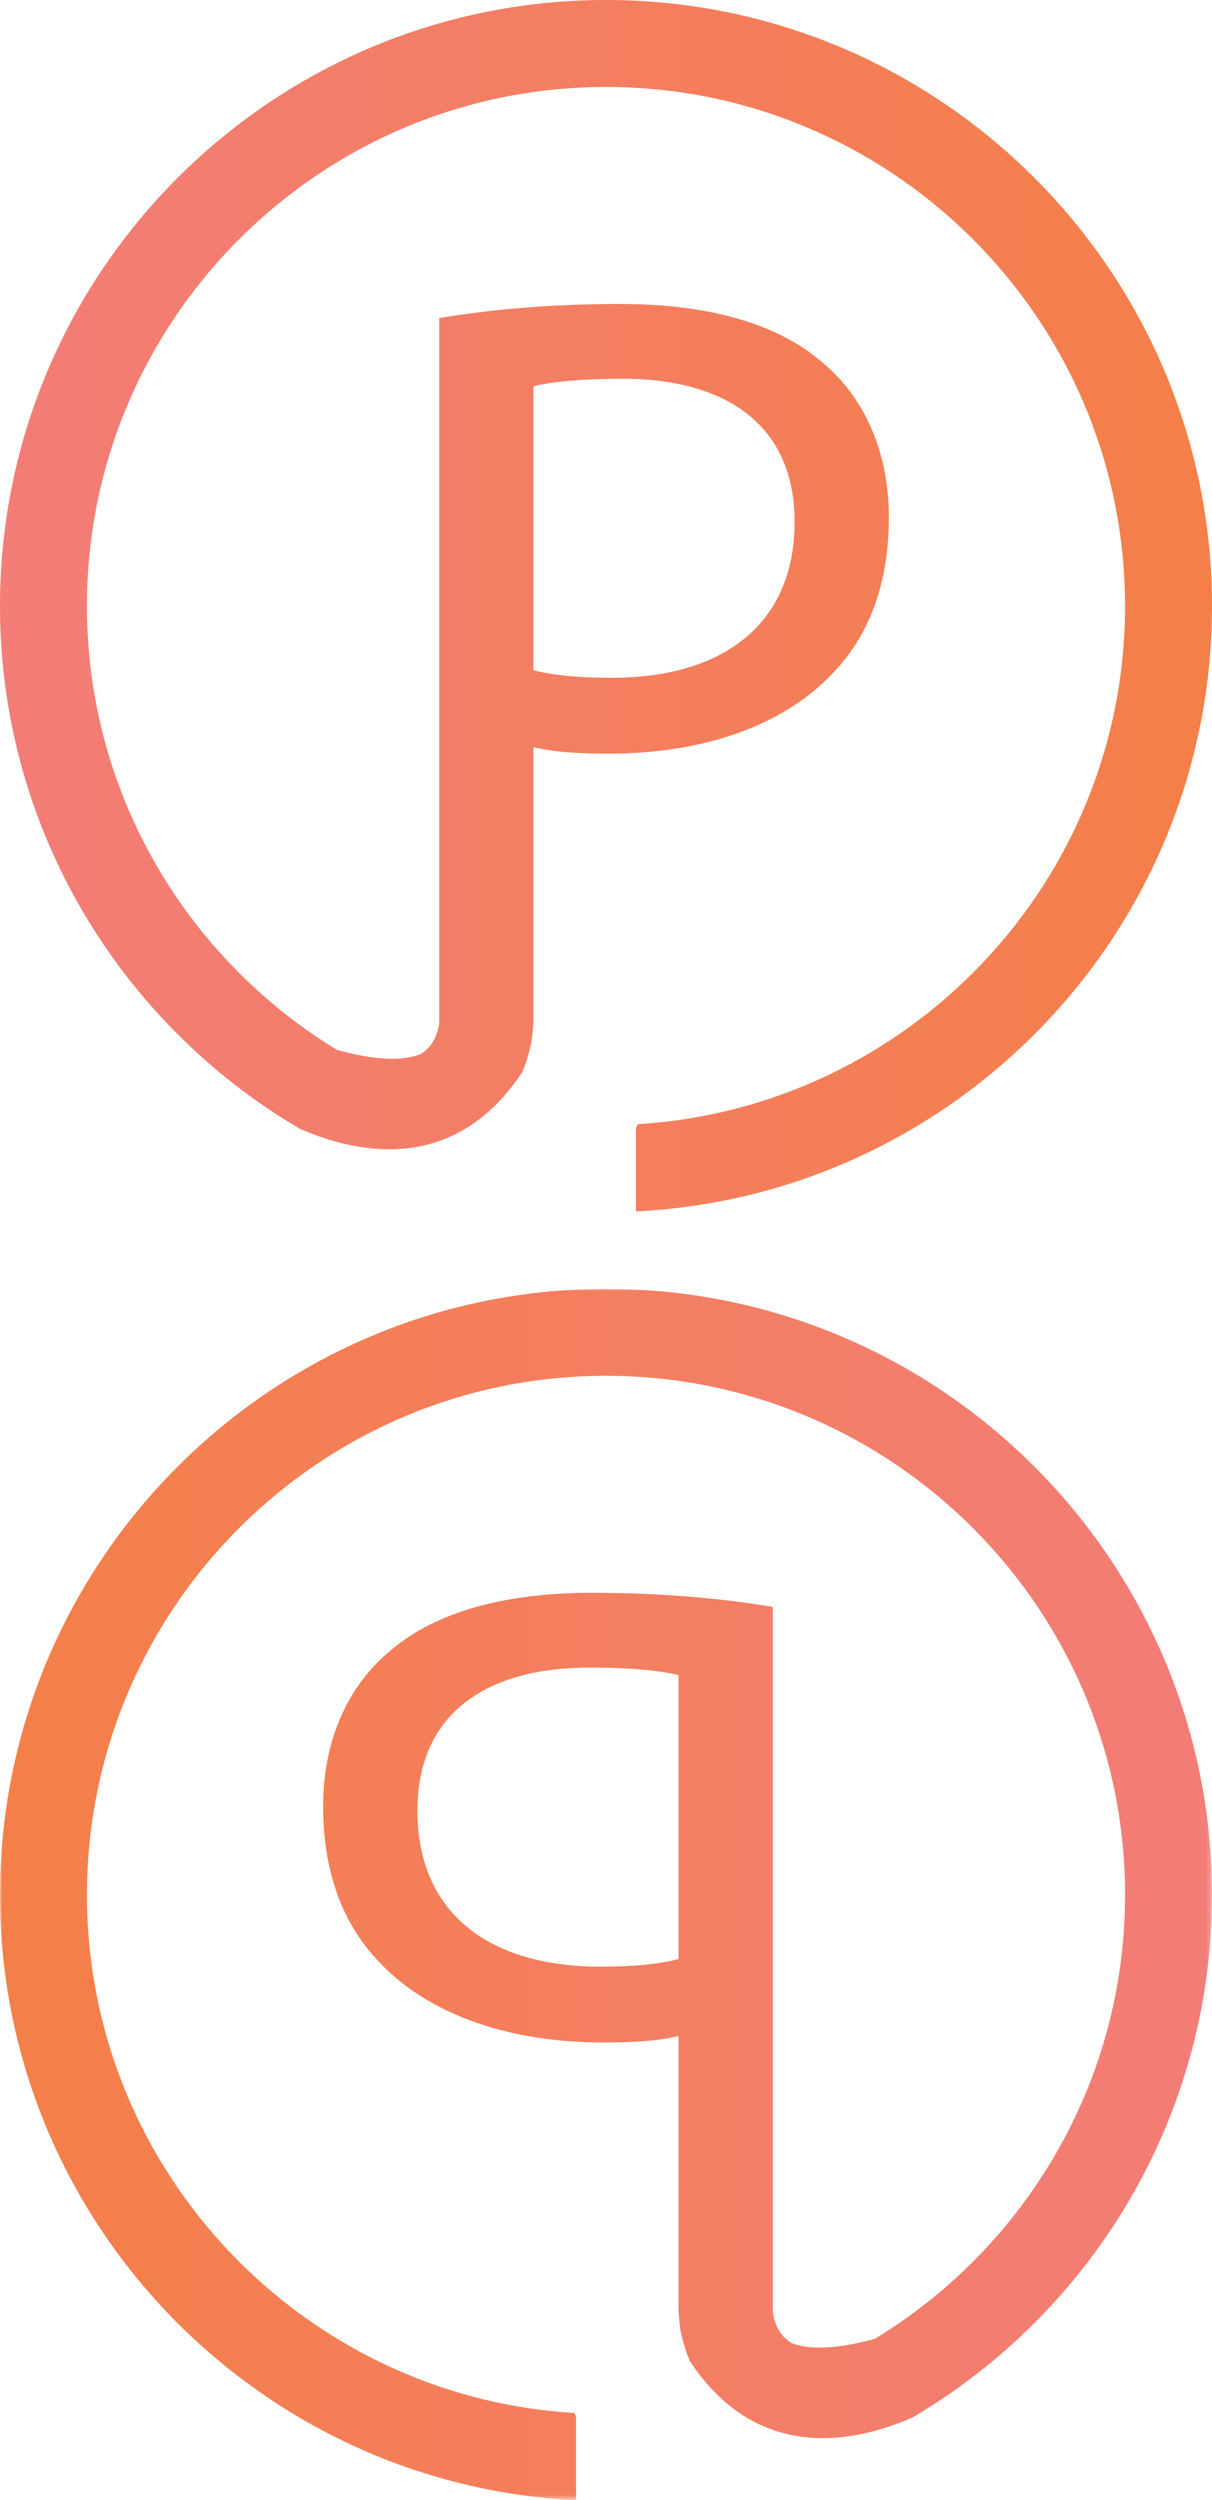<?xml version="1.0" encoding="utf-8"?>
<!-- Generator: Adobe Illustrator 16.0.0, SVG Export Plug-In . SVG Version: 6.00 Build 0)  -->
<!DOCTYPE svg PUBLIC "-//W3C//DTD SVG 1.1//EN" "http://www.w3.org/Graphics/SVG/1.1/DTD/svg11.dtd">
<svg version="1.1" id="Layer_1" xmlns="http://www.w3.org/2000/svg" xmlns:xlink="http://www.w3.org/1999/xlink" x="0px" y="0px"
	 width="270.897px" height="558.752px" viewBox="0 0 270.897 558.752" enable-background="new 0 0 270.897 558.752"
	 xml:space="preserve">
<g>
	<linearGradient id="SVGID_1_" gradientUnits="userSpaceOnUse" x1="0" y1="135.361" x2="270.897" y2="135.361">
		<stop  offset="0" style="stop-color:#F37D77"/>
		<stop  offset="1" style="stop-color:#F47F48"/>
	</linearGradient>
	<path fill="url(#SVGID_1_)" d="M270.897,135.447C270.897,60.761,210.133,0,135.45,0C60.761,0,0,60.761,0,135.447
		c0,49.698,26.92,93.201,66.929,116.768c12.983,5.713,34.672,10.241,49.793-12.601c0.029-0.062,0.238-0.658,0.51-1.461
		c-0.096,0.31-0.176,0.636-0.276,0.932c0.696-1.73,1.164-3.389,1.519-4.899c0.099-0.347,0.182-0.669,0.234-0.92
		c0.272-1.301,0.53-4.774,0.53-4.774v-3.4v-58.122c4.846,1.211,10.662,1.452,16.953,1.452c20.585,0,38.743-6.054,49.883-17.917
		c8.23-8.479,12.593-20.106,12.593-34.868c0-14.531-5.332-26.398-14.284-34.142c-9.69-8.722-24.943-13.563-45.77-13.563
		c-16.948,0-30.273,1.447-40.439,3.151v157.513c-0.291,2.298-1.286,5.312-4.258,7.014c-5.033,1.966-12.449,0.736-18.614-0.992
		c-33.468-20.375-55.868-57.204-55.868-99.17c0-63.97,52.047-116.012,116.017-116.012c63.966,0,116.01,52.042,116.01,116.012
		c0,61.583-48.238,112.093-108.915,115.774c-0.125,0.275-0.278,0.549-0.406,0.825v18.677
		C213.729,267.229,270.897,207.887,270.897,135.447z M119.238,86.334c3.636-0.967,10.662-1.695,19.857-1.695
		c23.244,0,38.504,10.407,38.504,31.965c0,22.516-15.5,34.868-40.923,34.868c-7.022,0-12.837-0.489-17.438-1.694V86.334z"/>
	<defs>
		<filter id="Adobe_OpacityMaskFilter" filterUnits="userSpaceOnUse" x="0" y="288.027" width="270.897" height="270.725">
			<feFlood  style="flood-color:white;flood-opacity:1" result="back"/>
			<feBlend  in="SourceGraphic" in2="back" mode="normal"/>
		</filter>
	</defs>
	<mask maskUnits="userSpaceOnUse" x="0" y="288.027" width="270.897" height="270.725" id="SVGID_2_">
		<g filter="url(#Adobe_OpacityMaskFilter)">
			<linearGradient id="SVGID_3_" gradientUnits="userSpaceOnUse" x1="137.71" y1="317.967" x2="137.71" y2="119.947">
				<stop  offset="0" style="stop-color:#000000"/>
				<stop  offset="1" style="stop-color:#FFFFFF"/>
			</linearGradient>
			<rect x="-22.806" y="258.785" fill="url(#SVGID_3_)" width="321.032" height="318.032"/>
		</g>
	</mask>
	
		<linearGradient id="SVGID_4_" gradientUnits="userSpaceOnUse" x1="241.103" y1="-140.667" x2="512.001" y2="-140.667" gradientTransform="matrix(-1 0 0 1 512.001 564.057)">
		<stop  offset="0" style="stop-color:#F37D77"/>
		<stop  offset="1" style="stop-color:#F47F48"/>
	</linearGradient>
	<path mask="url(#SVGID_2_)" fill="url(#SVGID_4_)" d="M128.759,558.752v-18.677c-0.128-0.276-0.281-0.55-0.406-0.825
		c-60.677-3.682-108.915-54.191-108.915-115.774c0-63.97,52.044-116.013,116.01-116.013c63.97,0,116.017,52.043,116.017,116.013
		c0,41.966-22.4,78.795-55.868,99.17c-6.165,1.729-13.581,2.958-18.614,0.992c-2.972-1.702-3.967-4.716-4.258-7.014V359.111
		c-10.166-1.705-23.491-3.151-40.439-3.151c-20.826,0-36.079,4.841-45.77,13.563c-8.952,7.743-14.284,19.61-14.284,34.142
		c0,14.763,4.362,26.389,12.593,34.868c11.14,11.863,29.298,17.917,49.883,17.917c6.291,0,12.107-0.241,16.953-1.452v58.122v3.4
		c0,0,0.258,3.474,0.53,4.774c0.053,0.251,0.136,0.573,0.234,0.92c0.354,1.511,0.822,3.169,1.519,4.899
		c-0.101-0.296-0.181-0.622-0.276-0.932c0.271,0.803,0.48,1.399,0.51,1.461c15.121,22.842,36.81,18.313,49.793,12.601
		c40.009-23.566,66.929-67.069,66.929-116.768c0-74.687-60.761-135.448-135.45-135.448C60.765,288.027,0,348.789,0,423.476
		C0,495.915,57.169,555.257,128.759,558.752z M151.659,437.807c-4.602,1.205-10.416,1.694-17.438,1.694
		c-25.423,0-40.923-12.353-40.923-34.868c0-21.559,15.26-31.965,38.504-31.965c9.195,0,16.222,0.727,19.857,1.694V437.807z"/>
</g>
</svg>
